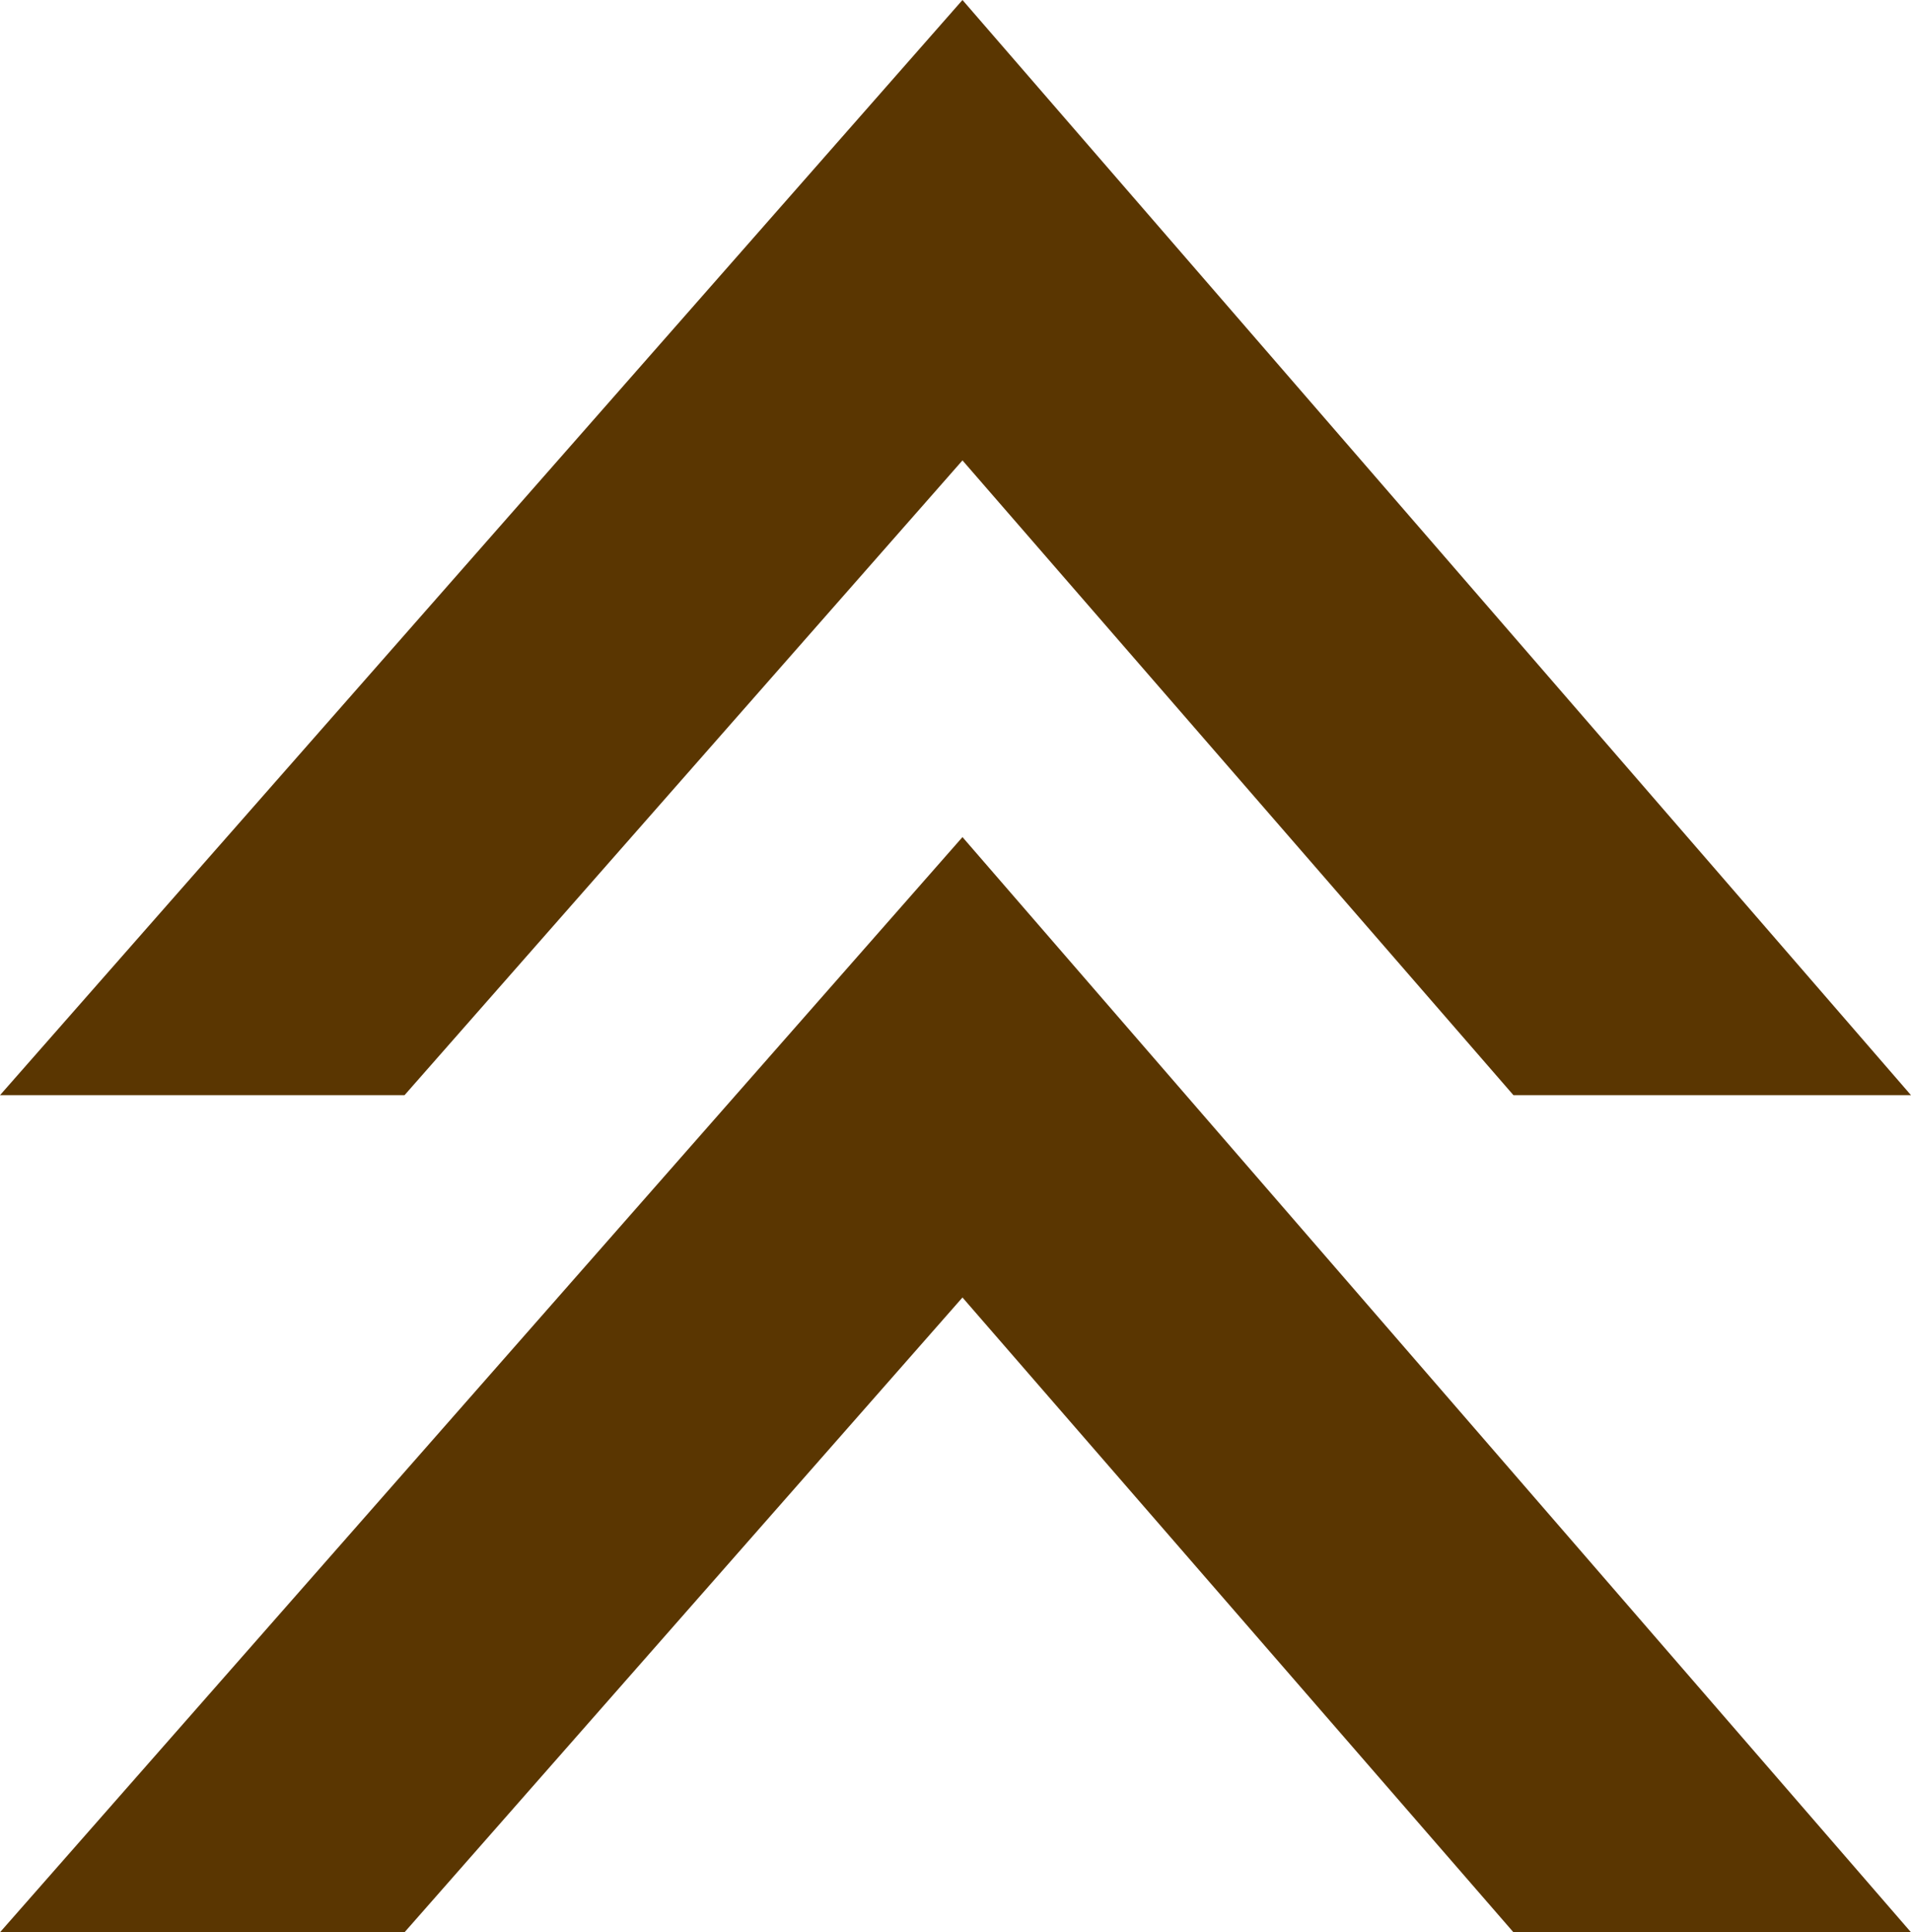 <?xml version="1.0" encoding="UTF-8" standalone="no"?>
<svg xmlns:ffdec="https://www.free-decompiler.com/flash" xmlns:xlink="http://www.w3.org/1999/xlink" ffdec:objectType="shape" height="13.85px" width="13.7px" xmlns="http://www.w3.org/2000/svg">
  <g transform="matrix(1.0, 0.0, 0.0, 1.0, -11.05, -7.05)">
    <path d="M24.75 20.9 L21.9 20.9 17.95 16.35 13.95 20.9 11.05 20.9 17.95 13.05 24.75 20.9 M21.9 14.9 L17.95 10.35 13.95 14.9 11.05 14.9 17.95 7.05 24.75 14.9 21.9 14.9" fill="#5a3601" fill-rule="evenodd" stroke="none"/>
  </g>
</svg>
